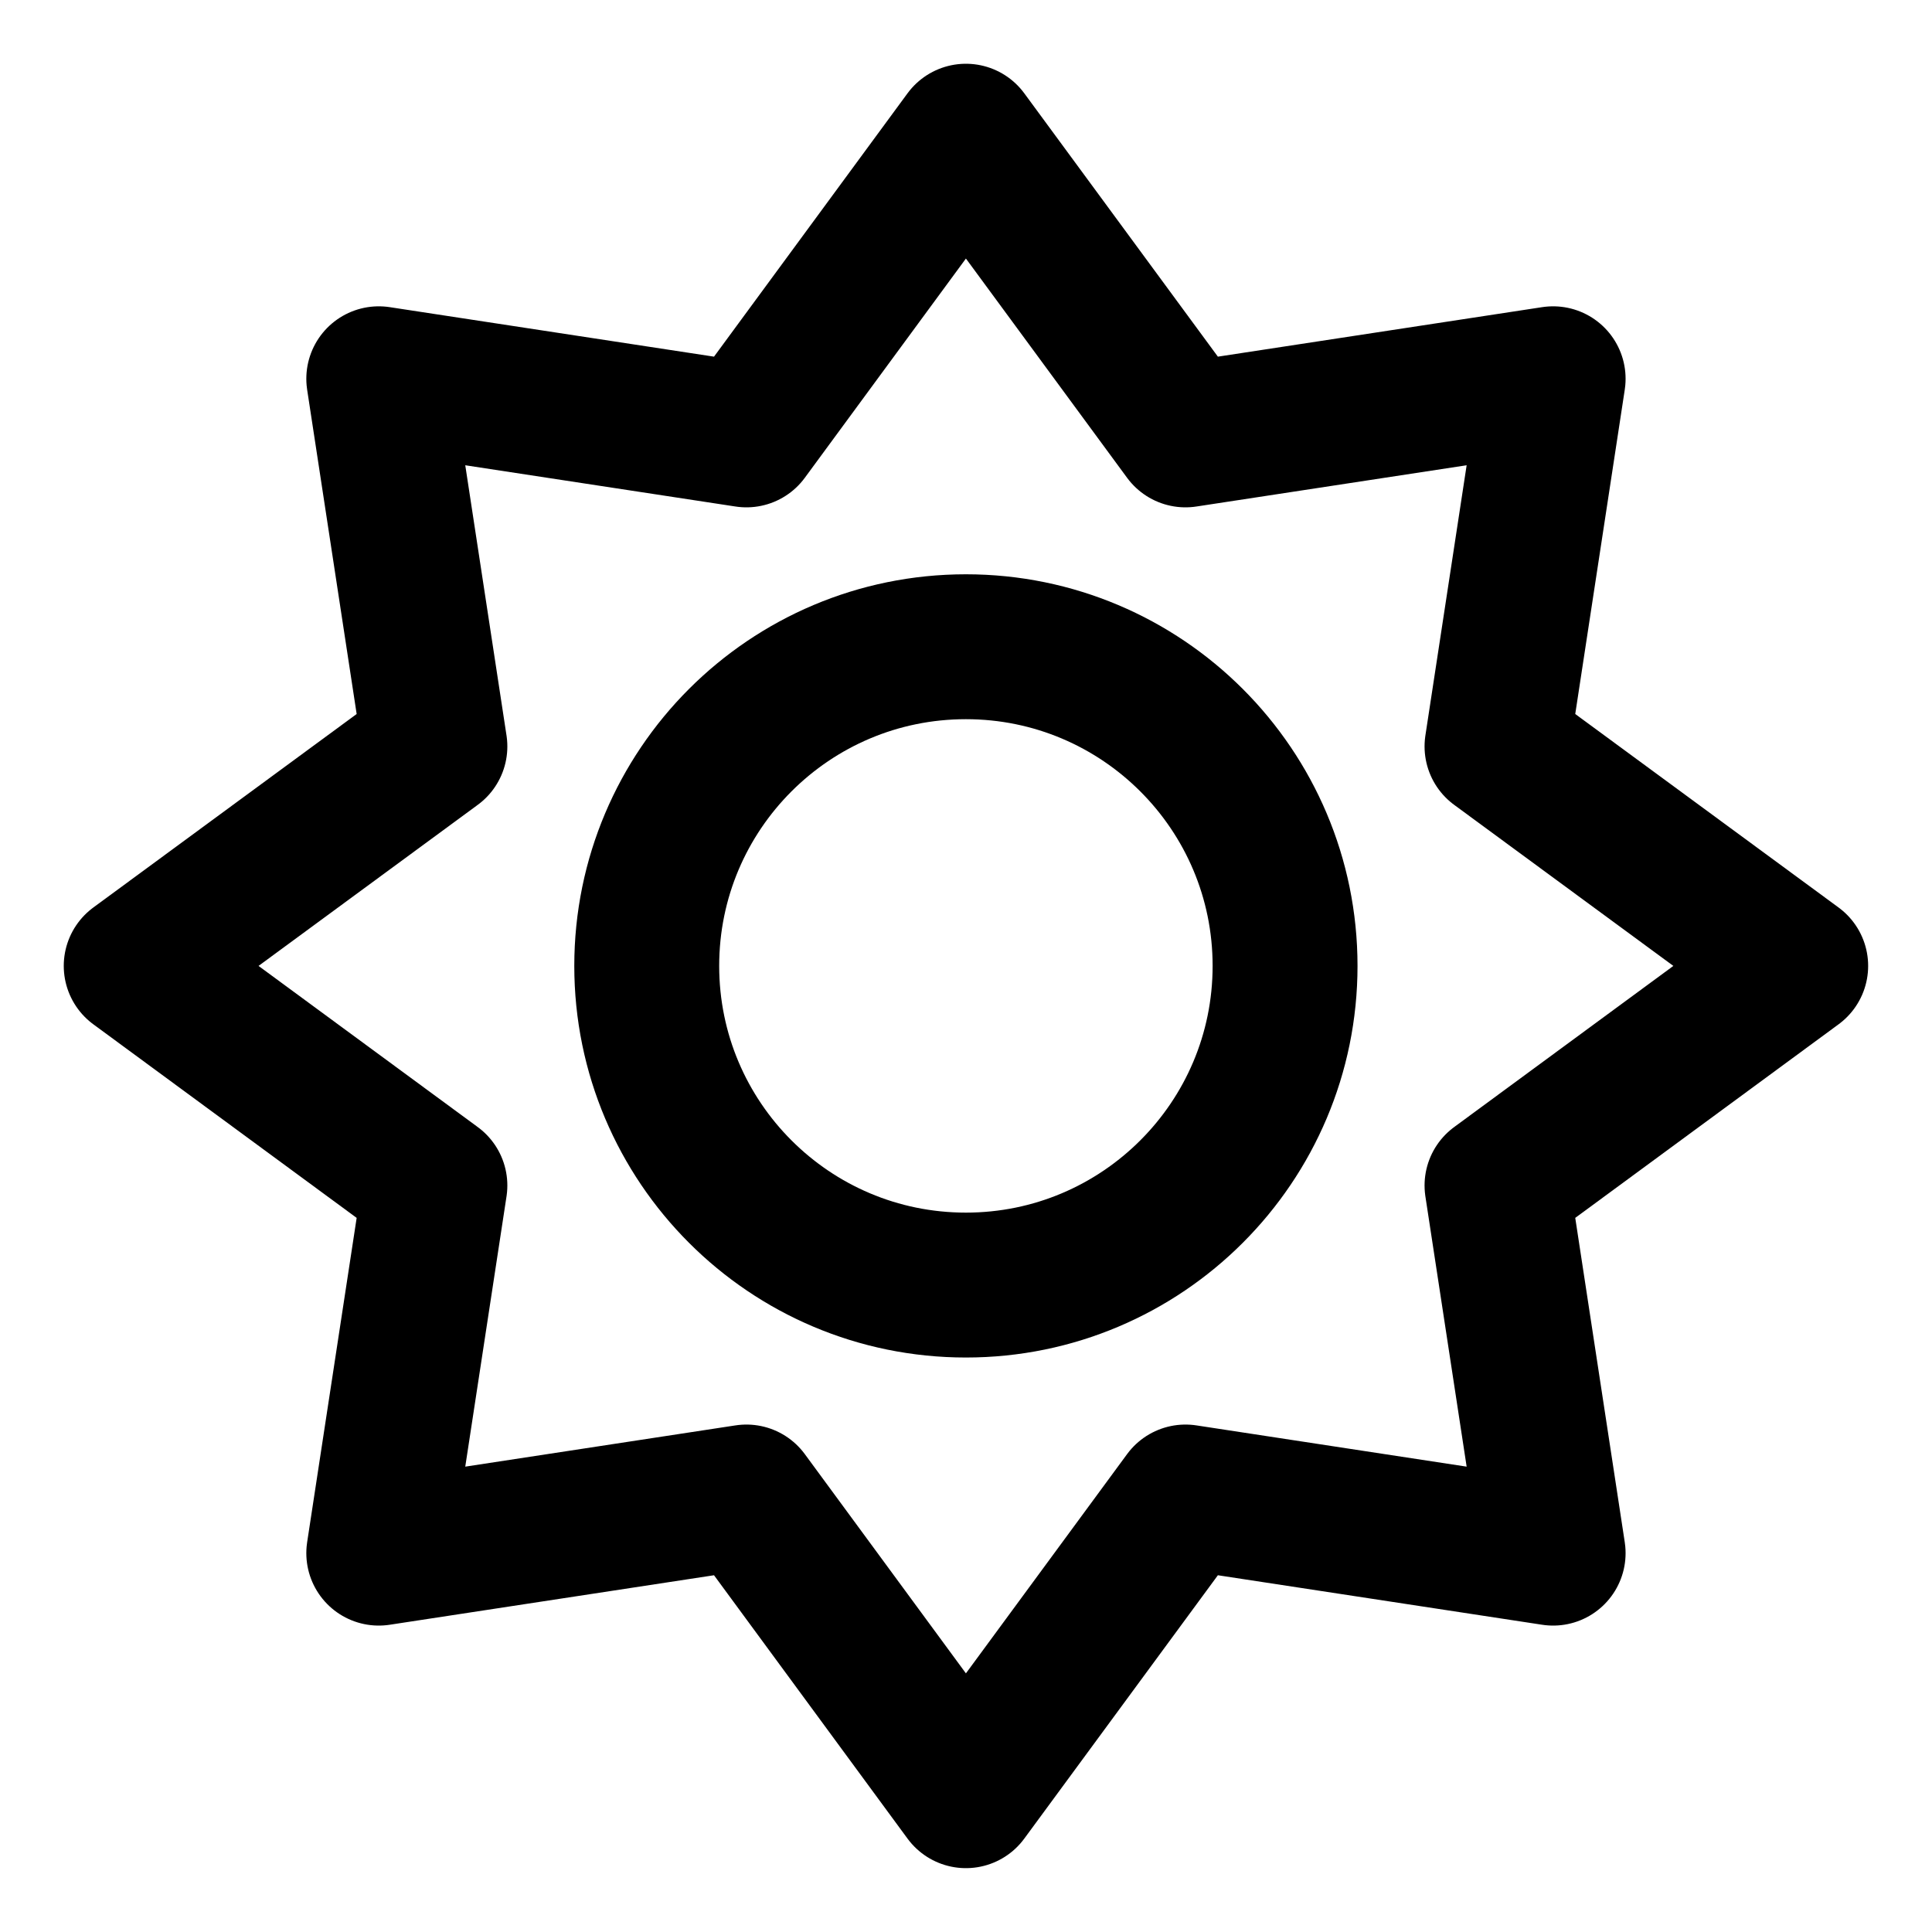 <svg width="20" height="20" viewBox="0 0 20 20" fill="none" xmlns="http://www.w3.org/2000/svg">
<g id="sun-2" clip-path="url(#clip0_47_149663)">
<g id="sun--photos-light-camera-mode-brightness-sun-photo-full">
<path id="Vector" d="M9.999 13.303C11.823 13.303 13.303 11.823 13.303 9.999C13.303 8.174 11.823 6.695 9.999 6.695C8.174 6.695 6.695 8.174 6.695 9.999C6.695 11.823 8.174 13.303 9.999 13.303Z" stroke="black" stroke-width="1.5" stroke-linecap="round" stroke-linejoin="round"/>
<path id="Vector_2" d="M18.589 9.999L15.497 12.272L16.078 16.078L12.272 15.497L9.999 18.589L7.727 15.497L3.921 16.078L4.502 12.272L1.41 9.999L4.502 7.727L3.921 3.921L7.727 4.502L9.999 1.41L12.272 4.502L16.078 3.921L15.497 7.727L18.589 9.999Z" stroke="black" stroke-width="1.5" stroke-linecap="round" stroke-linejoin="round"/>
</g>
</g>
<defs>
<clipPath id="clip0_47_149663">
<rect width="20" height="20" fill="white"/>
</clipPath>
</defs>
</svg>
